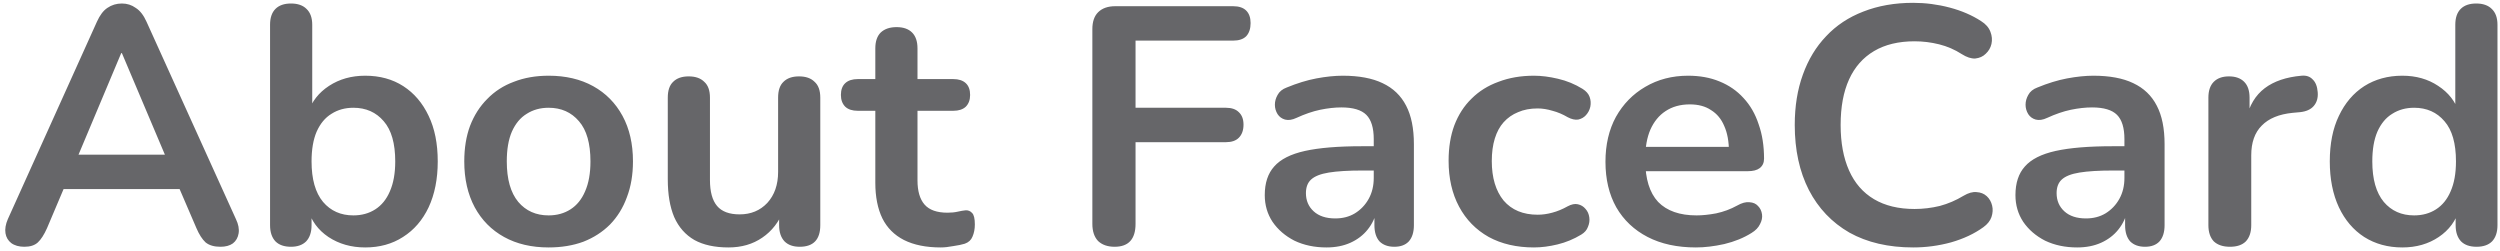 <svg width="349" height="35" viewBox="0 0 349 35" fill="none" xmlns="http://www.w3.org/2000/svg">
<path d="M3.404 34.449C2.65 34.449 2.038 34.276 1.567 33.931C1.127 33.586 0.86 33.13 0.766 32.565C0.672 31.968 0.782 31.309 1.096 30.587L13.53 3.033C13.939 2.122 14.425 1.478 14.991 1.102C15.587 0.693 16.262 0.489 17.016 0.489C17.738 0.489 18.382 0.693 18.947 1.102C19.544 1.478 20.046 2.122 20.454 3.033L32.936 30.587C33.282 31.309 33.407 31.968 33.313 32.565C33.219 33.162 32.952 33.633 32.512 33.978C32.073 34.292 31.492 34.449 30.77 34.449C29.89 34.449 29.2 34.245 28.697 33.837C28.226 33.397 27.802 32.738 27.425 31.859L24.364 24.746L26.907 26.395H7.031L9.574 24.746L6.56 31.859C6.151 32.769 5.727 33.429 5.288 33.837C4.848 34.245 4.22 34.449 3.404 34.449ZM16.922 7.413L10.328 23.098L9.103 21.59H24.835L23.657 23.098L17.016 7.413H16.922ZM50.983 34.543C49.036 34.543 47.324 34.057 45.849 33.083C44.404 32.11 43.446 30.807 42.975 29.174L43.493 27.996V31.435C43.493 32.408 43.242 33.162 42.74 33.696C42.237 34.198 41.531 34.449 40.62 34.449C39.678 34.449 38.956 34.198 38.454 33.696C37.951 33.162 37.7 32.408 37.7 31.435V3.457C37.7 2.483 37.951 1.745 38.454 1.243C38.956 0.74 39.678 0.489 40.62 0.489C41.562 0.489 42.285 0.74 42.787 1.243C43.321 1.745 43.588 2.483 43.588 3.457V15.703H43.022C43.525 14.164 44.498 12.924 45.943 11.982C47.387 11.04 49.067 10.569 50.983 10.569C53.024 10.569 54.798 11.056 56.305 12.029C57.812 13.002 58.99 14.384 59.837 16.174C60.685 17.932 61.109 20.052 61.109 22.532C61.109 24.982 60.685 27.117 59.837 28.938C58.99 30.728 57.797 32.11 56.258 33.083C54.751 34.057 52.992 34.543 50.983 34.543ZM49.334 30.069C50.496 30.069 51.516 29.786 52.396 29.221C53.275 28.656 53.95 27.824 54.421 26.725C54.923 25.594 55.175 24.197 55.175 22.532C55.175 20.02 54.641 18.152 53.573 16.927C52.505 15.671 51.092 15.043 49.334 15.043C48.172 15.043 47.152 15.326 46.272 15.891C45.393 16.425 44.702 17.257 44.2 18.388C43.729 19.487 43.493 20.868 43.493 22.532C43.493 25.013 44.027 26.897 45.095 28.185C46.163 29.441 47.575 30.069 49.334 30.069ZM76.587 34.543C74.201 34.543 72.128 34.057 70.37 33.083C68.611 32.11 67.245 30.728 66.272 28.938C65.299 27.117 64.812 24.982 64.812 22.532C64.812 20.68 65.079 19.031 65.613 17.587C66.178 16.111 66.978 14.855 68.015 13.819C69.051 12.751 70.291 11.95 71.736 11.417C73.18 10.851 74.797 10.569 76.587 10.569C78.974 10.569 81.046 11.056 82.805 12.029C84.563 13.002 85.929 14.384 86.902 16.174C87.876 17.964 88.362 20.083 88.362 22.532C88.362 24.385 88.08 26.049 87.515 27.525C86.981 29.001 86.196 30.273 85.16 31.34C84.123 32.377 82.883 33.177 81.439 33.743C79.994 34.276 78.377 34.543 76.587 34.543ZM76.587 30.069C77.749 30.069 78.769 29.786 79.649 29.221C80.528 28.656 81.203 27.824 81.674 26.725C82.177 25.594 82.428 24.197 82.428 22.532C82.428 20.02 81.894 18.152 80.826 16.927C79.759 15.671 78.346 15.043 76.587 15.043C75.425 15.043 74.405 15.326 73.526 15.891C72.646 16.425 71.956 17.257 71.453 18.388C70.982 19.487 70.747 20.868 70.747 22.532C70.747 25.013 71.28 26.897 72.348 28.185C73.416 29.441 74.829 30.069 76.587 30.069ZM101.7 34.543C99.785 34.543 98.199 34.198 96.943 33.507C95.687 32.785 94.745 31.717 94.117 30.304C93.52 28.891 93.222 27.133 93.222 25.029V13.63C93.222 12.626 93.473 11.888 93.976 11.417C94.478 10.914 95.2 10.663 96.142 10.663C97.084 10.663 97.806 10.914 98.309 11.417C98.843 11.888 99.11 12.626 99.11 13.63V25.123C99.11 26.756 99.439 27.965 100.099 28.75C100.758 29.535 101.81 29.927 103.254 29.927C104.825 29.927 106.112 29.394 107.117 28.326C108.122 27.227 108.624 25.782 108.624 23.993V13.63C108.624 12.626 108.875 11.888 109.378 11.417C109.88 10.914 110.602 10.663 111.544 10.663C112.486 10.663 113.209 10.914 113.711 11.417C114.245 11.888 114.512 12.626 114.512 13.63V31.435C114.512 33.444 113.554 34.449 111.638 34.449C110.728 34.449 110.021 34.198 109.519 33.696C109.017 33.162 108.765 32.408 108.765 31.435V27.855L109.425 29.268C108.765 30.964 107.76 32.267 106.41 33.177C105.091 34.088 103.521 34.543 101.7 34.543ZM131.332 34.543C129.29 34.543 127.579 34.198 126.198 33.507C124.847 32.816 123.842 31.811 123.183 30.493C122.524 29.142 122.194 27.478 122.194 25.5V15.467H119.745C118.991 15.467 118.41 15.279 118.002 14.902C117.594 14.494 117.39 13.944 117.39 13.254C117.39 12.531 117.594 11.982 118.002 11.605C118.41 11.228 118.991 11.04 119.745 11.04H122.194V6.754C122.194 5.78 122.445 5.042 122.948 4.54C123.481 4.037 124.219 3.786 125.161 3.786C126.103 3.786 126.826 4.037 127.328 4.54C127.83 5.042 128.082 5.78 128.082 6.754V11.04H133.074C133.828 11.04 134.409 11.228 134.817 11.605C135.225 11.982 135.429 12.531 135.429 13.254C135.429 13.944 135.225 14.494 134.817 14.902C134.409 15.279 133.828 15.467 133.074 15.467H128.082V25.17C128.082 26.677 128.411 27.808 129.071 28.561C129.73 29.315 130.798 29.692 132.274 29.692C132.807 29.692 133.278 29.645 133.687 29.551C134.095 29.456 134.456 29.394 134.77 29.362C135.147 29.331 135.461 29.456 135.712 29.739C135.963 29.99 136.089 30.524 136.089 31.34C136.089 31.968 135.979 32.534 135.759 33.036C135.571 33.507 135.21 33.837 134.676 34.025C134.268 34.151 133.734 34.261 133.074 34.355C132.415 34.48 131.834 34.543 131.332 34.543ZM155.602 34.449C154.628 34.449 153.859 34.182 153.294 33.648C152.76 33.083 152.493 32.282 152.493 31.246V4.069C152.493 3.033 152.76 2.248 153.294 1.714C153.859 1.149 154.659 0.866 155.696 0.866H172.134C172.95 0.866 173.563 1.07 173.971 1.478C174.379 1.887 174.583 2.467 174.583 3.221C174.583 4.006 174.379 4.618 173.971 5.058C173.563 5.466 172.95 5.67 172.134 5.67H158.522V15.043H171.145C171.93 15.043 172.527 15.248 172.935 15.656C173.374 16.064 173.594 16.645 173.594 17.398C173.594 18.183 173.374 18.796 172.935 19.235C172.527 19.644 171.93 19.848 171.145 19.848H158.522V31.246C158.522 33.382 157.548 34.449 155.602 34.449ZM185.181 34.543C183.516 34.543 182.025 34.229 180.706 33.601C179.419 32.942 178.398 32.063 177.644 30.964C176.922 29.865 176.561 28.624 176.561 27.243C176.561 25.547 177.001 24.212 177.88 23.239C178.759 22.234 180.188 21.512 182.166 21.072C184.144 20.633 186.798 20.413 190.126 20.413H192.481V23.804H190.173C188.227 23.804 186.672 23.898 185.51 24.087C184.349 24.275 183.516 24.605 183.014 25.076C182.543 25.516 182.307 26.144 182.307 26.96C182.307 27.996 182.669 28.844 183.391 29.503C184.113 30.163 185.118 30.493 186.405 30.493C187.441 30.493 188.352 30.257 189.137 29.786C189.954 29.284 190.597 28.609 191.068 27.761C191.539 26.913 191.775 25.939 191.775 24.84V19.424C191.775 17.854 191.429 16.723 190.739 16.033C190.048 15.342 188.886 14.996 187.253 14.996C186.342 14.996 185.353 15.106 184.286 15.326C183.249 15.546 182.15 15.923 180.989 16.456C180.392 16.739 179.858 16.818 179.387 16.692C178.948 16.566 178.602 16.315 178.351 15.938C178.1 15.53 177.974 15.091 177.974 14.62C177.974 14.149 178.1 13.693 178.351 13.254C178.602 12.783 179.026 12.437 179.623 12.217C181.067 11.621 182.449 11.197 183.768 10.946C185.118 10.694 186.342 10.569 187.441 10.569C189.702 10.569 191.555 10.914 192.999 11.605C194.475 12.296 195.574 13.348 196.297 14.761C197.019 16.142 197.38 17.932 197.38 20.13V31.435C197.38 32.408 197.144 33.162 196.673 33.696C196.202 34.198 195.527 34.449 194.648 34.449C193.769 34.449 193.078 34.198 192.576 33.696C192.105 33.162 191.869 32.408 191.869 31.435V29.174H192.246C192.026 30.273 191.586 31.231 190.927 32.047C190.299 32.832 189.498 33.444 188.525 33.884C187.551 34.324 186.437 34.543 185.181 34.543ZM214.142 34.543C211.724 34.543 209.62 34.057 207.83 33.083C206.041 32.078 204.659 30.665 203.685 28.844C202.712 27.023 202.225 24.888 202.225 22.438C202.225 20.586 202.492 18.937 203.026 17.493C203.591 16.017 204.392 14.777 205.428 13.772C206.464 12.736 207.72 11.95 209.196 11.417C210.672 10.851 212.321 10.569 214.142 10.569C215.178 10.569 216.293 10.71 217.486 10.993C218.711 11.275 219.857 11.746 220.925 12.406C221.427 12.72 221.757 13.097 221.914 13.536C222.071 13.976 222.102 14.431 222.008 14.902C221.914 15.342 221.71 15.734 221.396 16.08C221.113 16.394 220.752 16.598 220.312 16.692C219.873 16.755 219.386 16.645 218.852 16.362C218.161 15.954 217.455 15.656 216.733 15.467C216.01 15.248 215.319 15.138 214.66 15.138C213.624 15.138 212.713 15.31 211.928 15.656C211.143 15.97 210.468 16.441 209.903 17.069C209.369 17.665 208.961 18.419 208.678 19.33C208.396 20.24 208.254 21.292 208.254 22.485C208.254 24.809 208.804 26.646 209.903 27.996C211.033 29.315 212.619 29.974 214.66 29.974C215.319 29.974 215.995 29.88 216.685 29.692C217.408 29.503 218.13 29.205 218.852 28.797C219.386 28.514 219.857 28.42 220.265 28.514C220.705 28.609 221.066 28.828 221.348 29.174C221.631 29.488 221.804 29.88 221.867 30.351C221.929 30.791 221.867 31.231 221.678 31.67C221.521 32.11 221.207 32.471 220.736 32.754C219.7 33.382 218.601 33.837 217.439 34.119C216.277 34.402 215.178 34.543 214.142 34.543ZM236.746 34.543C234.14 34.543 231.895 34.057 230.011 33.083C228.127 32.11 226.667 30.728 225.631 28.938C224.626 27.148 224.123 25.029 224.123 22.58C224.123 20.193 224.61 18.105 225.583 16.315C226.588 14.525 227.954 13.128 229.681 12.123C231.44 11.087 233.434 10.569 235.663 10.569C237.296 10.569 238.756 10.836 240.044 11.37C241.362 11.903 242.477 12.673 243.388 13.678C244.33 14.682 245.036 15.907 245.507 17.351C246.01 18.765 246.261 20.366 246.261 22.156C246.261 22.721 246.057 23.161 245.649 23.475C245.272 23.757 244.722 23.898 244 23.898H228.881V20.507H242.116L241.362 21.214C241.362 19.769 241.143 18.56 240.703 17.587C240.295 16.613 239.682 15.876 238.866 15.373C238.081 14.839 237.092 14.572 235.899 14.572C234.58 14.572 233.449 14.886 232.507 15.514C231.597 16.111 230.89 16.975 230.388 18.105C229.917 19.204 229.681 20.523 229.681 22.061V22.391C229.681 24.966 230.278 26.897 231.471 28.185C232.696 29.441 234.486 30.069 236.841 30.069C237.657 30.069 238.568 29.974 239.573 29.786C240.609 29.566 241.582 29.205 242.493 28.703C243.152 28.326 243.733 28.169 244.236 28.232C244.738 28.263 245.13 28.436 245.413 28.75C245.727 29.064 245.915 29.456 245.978 29.927C246.041 30.367 245.947 30.822 245.696 31.293C245.476 31.764 245.083 32.173 244.518 32.518C243.419 33.209 242.147 33.727 240.703 34.072C239.29 34.386 237.971 34.543 236.746 34.543ZM267.079 34.543C263.625 34.543 260.658 33.852 258.177 32.471C255.728 31.058 253.844 29.08 252.525 26.536C251.206 23.961 250.547 20.931 250.547 17.446C250.547 14.839 250.924 12.5 251.677 10.428C252.431 8.324 253.514 6.534 254.927 5.058C256.34 3.551 258.067 2.405 260.108 1.62C262.181 0.803 264.504 0.395 267.079 0.395C268.806 0.395 270.502 0.615 272.166 1.054C273.83 1.494 275.291 2.122 276.547 2.938C277.206 3.347 277.646 3.849 277.865 4.446C278.085 5.011 278.132 5.576 278.007 6.141C277.881 6.675 277.614 7.13 277.206 7.507C276.829 7.884 276.342 8.104 275.746 8.167C275.181 8.198 274.553 7.994 273.862 7.554C272.888 6.926 271.836 6.471 270.706 6.188C269.576 5.906 268.429 5.765 267.268 5.765C265.038 5.765 263.154 6.22 261.615 7.13C260.077 8.041 258.915 9.36 258.13 11.087C257.345 12.814 256.952 14.934 256.952 17.446C256.952 19.926 257.345 22.046 258.13 23.804C258.915 25.563 260.077 26.897 261.615 27.808C263.154 28.718 265.038 29.174 267.268 29.174C268.461 29.174 269.638 29.032 270.8 28.75C271.962 28.436 273.061 27.965 274.097 27.337C274.788 26.929 275.4 26.756 275.934 26.819C276.499 26.85 276.97 27.039 277.347 27.384C277.724 27.729 277.975 28.169 278.101 28.703C278.226 29.205 278.195 29.739 278.007 30.304C277.818 30.838 277.441 31.309 276.876 31.717C275.62 32.628 274.113 33.334 272.355 33.837C270.627 34.308 268.869 34.543 267.079 34.543ZM289.976 34.543C288.311 34.543 286.82 34.229 285.501 33.601C284.213 32.942 283.193 32.063 282.439 30.964C281.717 29.865 281.356 28.624 281.356 27.243C281.356 25.547 281.796 24.212 282.675 23.239C283.554 22.234 284.983 21.512 286.961 21.072C288.939 20.633 291.593 20.413 294.921 20.413H297.276V23.804H294.968C293.021 23.804 291.467 23.898 290.305 24.087C289.143 24.275 288.311 24.605 287.809 25.076C287.338 25.516 287.102 26.144 287.102 26.96C287.102 27.996 287.463 28.844 288.186 29.503C288.908 30.163 289.913 30.493 291.2 30.493C292.236 30.493 293.147 30.257 293.932 29.786C294.748 29.284 295.392 28.609 295.863 27.761C296.334 26.913 296.57 25.939 296.57 24.84V19.424C296.57 17.854 296.224 16.723 295.533 16.033C294.843 15.342 293.681 14.996 292.048 14.996C291.137 14.996 290.148 15.106 289.081 15.326C288.044 15.546 286.945 15.923 285.784 16.456C285.187 16.739 284.653 16.818 284.182 16.692C283.742 16.566 283.397 16.315 283.146 15.938C282.895 15.53 282.769 15.091 282.769 14.62C282.769 14.149 282.895 13.693 283.146 13.254C283.397 12.783 283.821 12.437 284.418 12.217C285.862 11.621 287.244 11.197 288.562 10.946C289.913 10.694 291.137 10.569 292.236 10.569C294.497 10.569 296.35 10.914 297.794 11.605C299.27 12.296 300.369 13.348 301.091 14.761C301.814 16.142 302.175 17.932 302.175 20.13V31.435C302.175 32.408 301.939 33.162 301.468 33.696C300.997 34.198 300.322 34.449 299.443 34.449C298.564 34.449 297.873 34.198 297.37 33.696C296.899 33.162 296.664 32.408 296.664 31.435V29.174H297.041C296.821 30.273 296.381 31.231 295.722 32.047C295.094 32.832 294.293 33.444 293.32 33.884C292.346 34.324 291.232 34.543 289.976 34.543ZM311.306 34.449C310.333 34.449 309.579 34.198 309.046 33.696C308.543 33.162 308.292 32.408 308.292 31.435V13.63C308.292 12.657 308.543 11.919 309.046 11.417C309.548 10.914 310.254 10.663 311.165 10.663C312.076 10.663 312.782 10.914 313.285 11.417C313.787 11.919 314.038 12.657 314.038 13.63V16.598H313.567C314.007 14.714 314.87 13.285 316.158 12.312C317.445 11.338 319.157 10.757 321.292 10.569C321.951 10.506 322.469 10.679 322.846 11.087C323.254 11.464 323.49 12.06 323.553 12.877C323.616 13.662 323.427 14.306 322.988 14.808C322.579 15.279 321.951 15.562 321.103 15.656L320.067 15.75C318.152 15.938 316.707 16.535 315.734 17.54C314.761 18.513 314.274 19.895 314.274 21.685V31.435C314.274 32.408 314.023 33.162 313.52 33.696C313.018 34.198 312.28 34.449 311.306 34.449ZM335.365 34.543C333.356 34.543 331.581 34.057 330.043 33.083C328.536 32.11 327.358 30.728 326.51 28.938C325.662 27.117 325.238 24.982 325.238 22.532C325.238 20.052 325.662 17.932 326.51 16.174C327.358 14.384 328.536 13.002 330.043 12.029C331.581 11.056 333.356 10.569 335.365 10.569C337.281 10.569 338.945 11.04 340.358 11.982C341.802 12.924 342.776 14.164 343.278 15.703H342.76V3.457C342.76 2.483 343.011 1.745 343.514 1.243C344.016 0.74 344.738 0.489 345.68 0.489C346.622 0.489 347.345 0.74 347.847 1.243C348.381 1.745 348.648 2.483 348.648 3.457V31.435C348.648 32.408 348.396 33.162 347.894 33.696C347.392 34.198 346.669 34.449 345.727 34.449C344.785 34.449 344.063 34.198 343.561 33.696C343.058 33.162 342.807 32.408 342.807 31.435V27.761L343.325 29.174C342.854 30.807 341.897 32.11 340.452 33.083C339.008 34.057 337.312 34.543 335.365 34.543ZM337.014 30.069C338.176 30.069 339.196 29.786 340.075 29.221C340.954 28.656 341.63 27.824 342.101 26.725C342.603 25.594 342.854 24.197 342.854 22.532C342.854 20.02 342.32 18.152 341.253 16.927C340.185 15.671 338.772 15.043 337.014 15.043C335.852 15.043 334.831 15.326 333.952 15.891C333.073 16.425 332.382 17.257 331.88 18.388C331.409 19.487 331.173 20.868 331.173 22.532C331.173 25.013 331.707 26.897 332.775 28.185C333.842 29.441 335.255 30.069 337.014 30.069Z" fill="#666669"/>
</svg>
